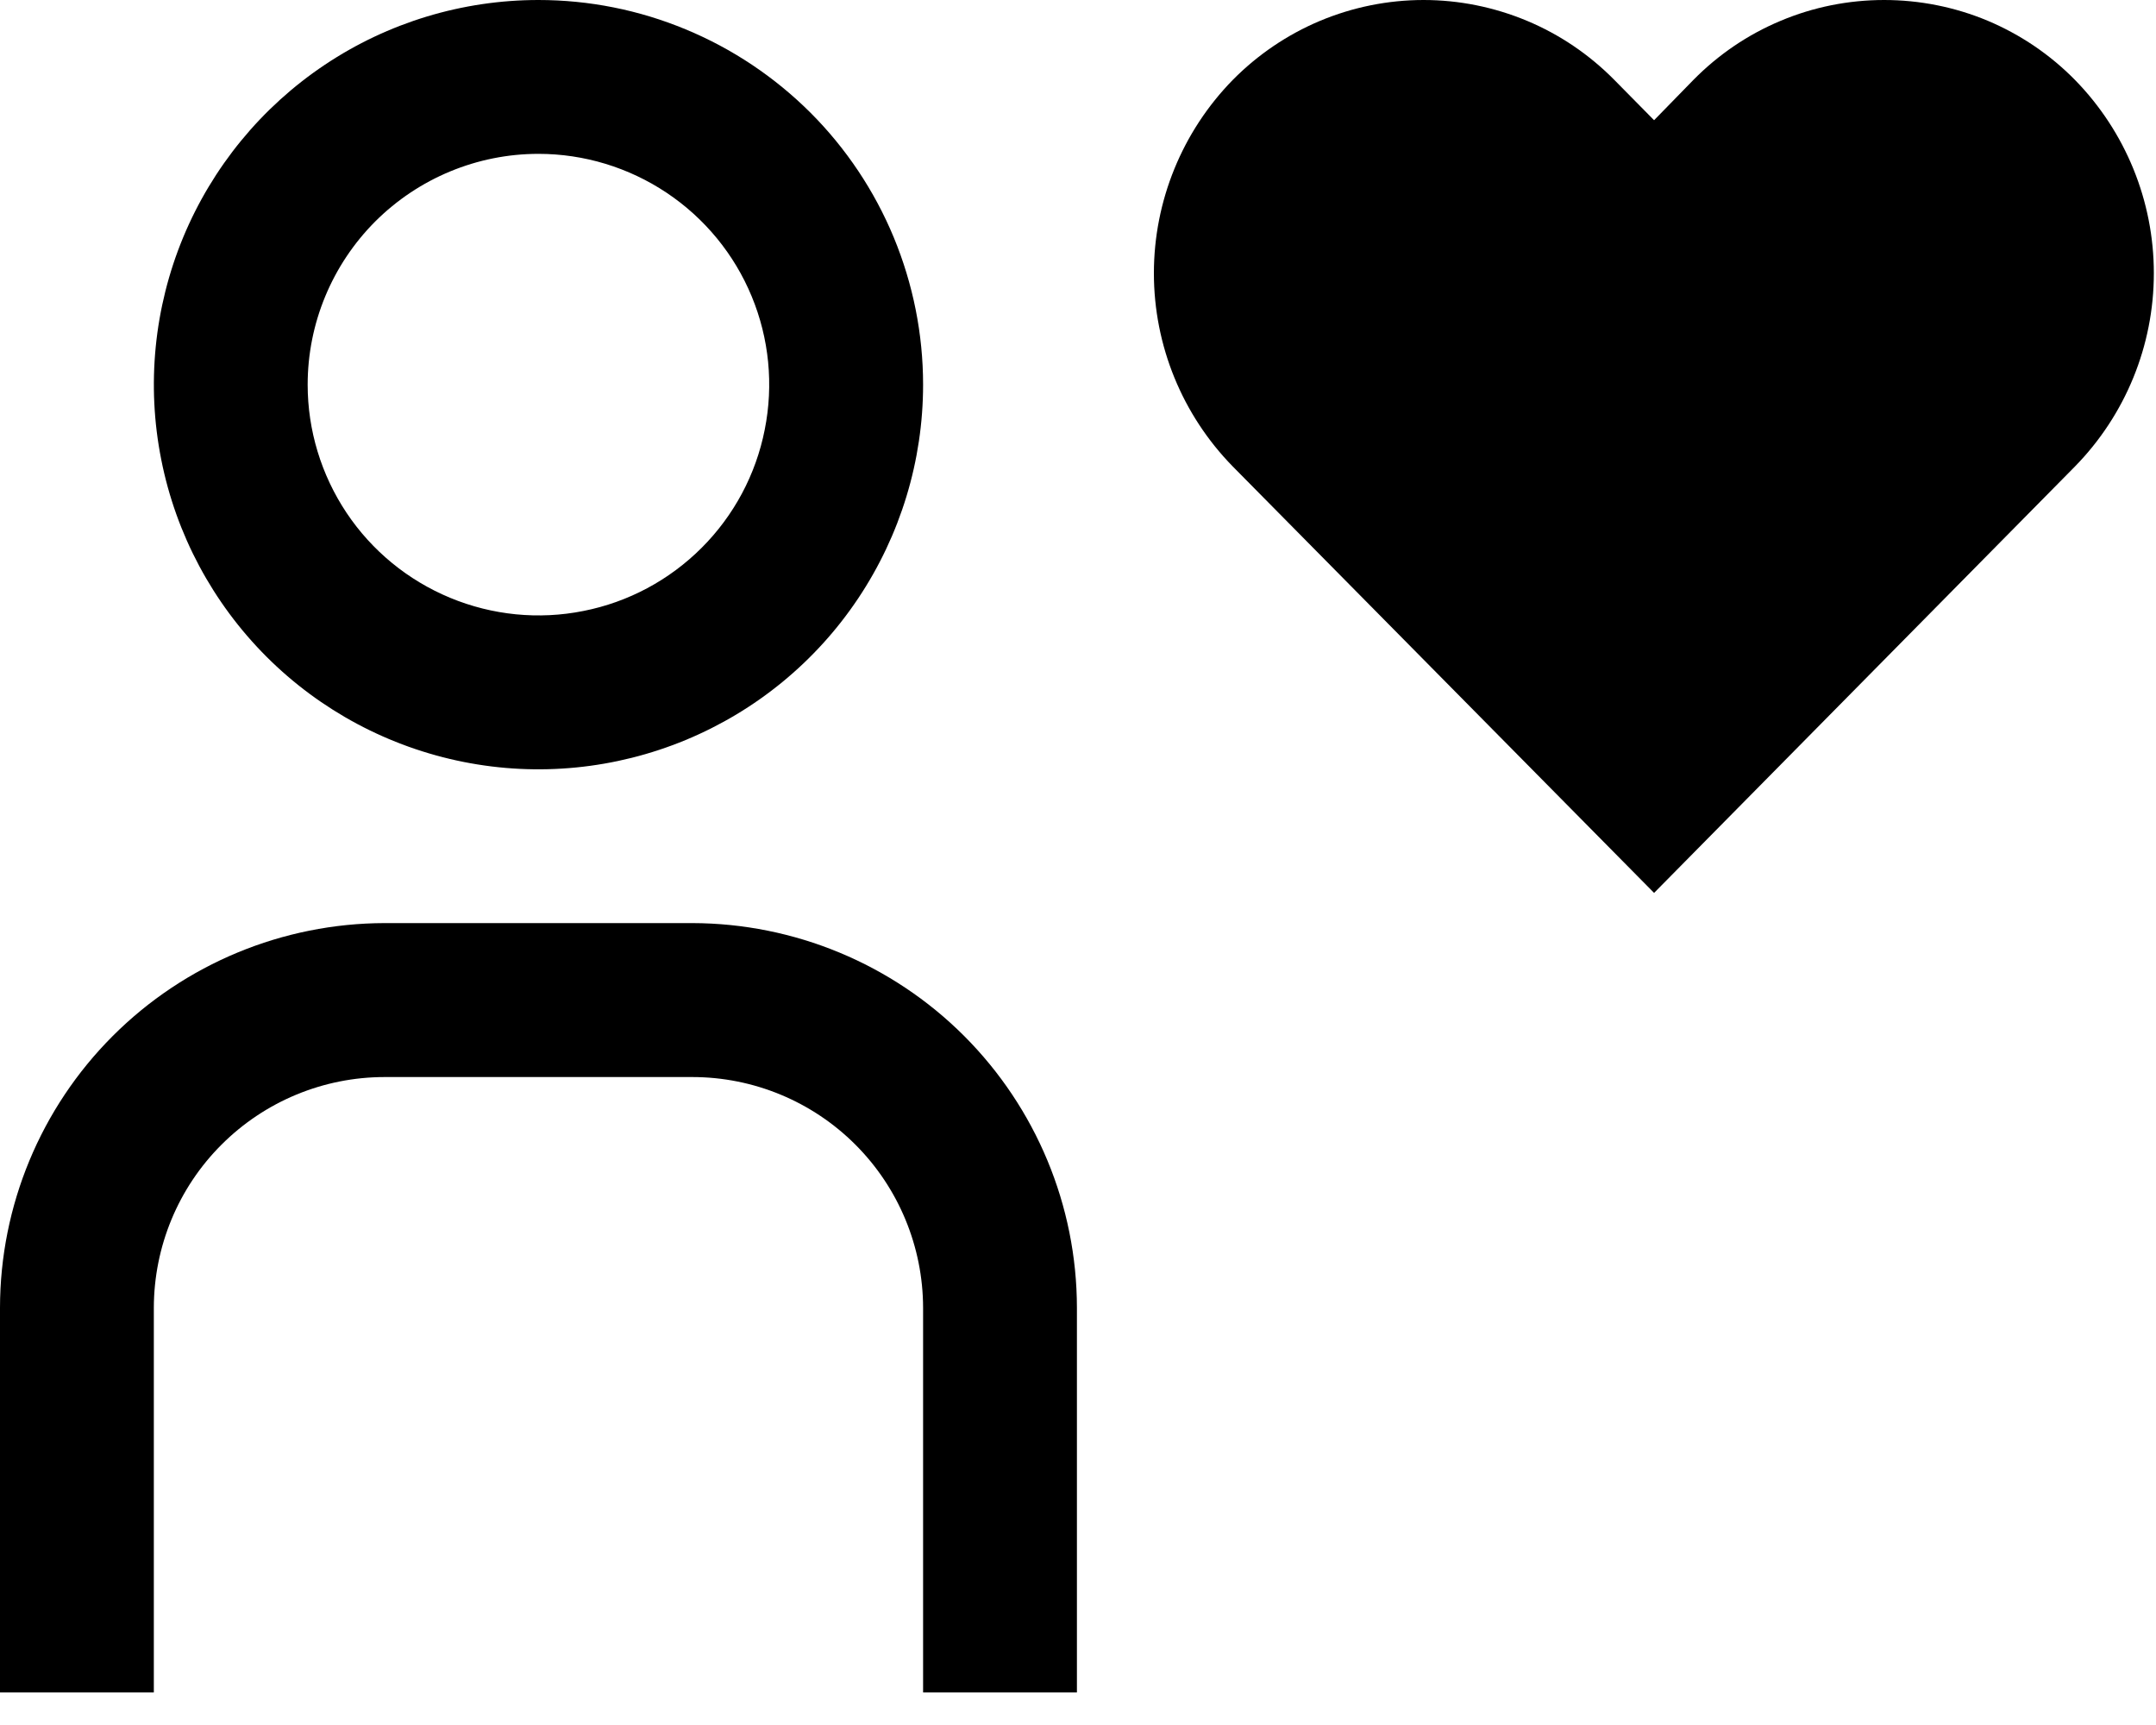 <svg width="20" height="16" viewBox="0 0 20 16" fill="none" xmlns="http://www.w3.org/2000/svg">
<path d="M17.478 1.05634e-06C17.148 -0 16.822 0.065 16.518 0.193C16.214 0.32 15.939 0.507 15.708 0.742L15.344 1.115L14.975 0.741C14.744 0.507 14.469 0.32 14.165 0.193C13.861 0.066 13.535 0 13.206 0C12.876 0 12.55 0.066 12.246 0.193C11.943 0.32 11.667 0.507 11.436 0.741C10.967 1.22 10.704 1.864 10.704 2.534C10.704 3.205 10.967 3.848 11.436 4.327L15.344 8.282L19.248 4.327C19.717 3.848 19.98 3.205 19.98 2.534C19.98 1.864 19.717 1.22 19.248 0.741C19.017 0.506 18.742 0.32 18.438 0.192C18.134 0.065 17.807 -0 17.478 1.05634e-06V1.05634e-06Z" fill="black"/>
<path d="M9.99 15.698H8.563V12.13C8.562 11.563 8.336 11.018 7.935 10.617C7.534 10.216 6.99 9.99 6.422 9.99H3.568C3 9.99 2.456 10.216 2.055 10.617C1.653 11.018 1.428 11.563 1.427 12.13V15.698H0V12.13C0.001 11.184 0.377 10.278 1.046 9.609C1.715 8.94 2.622 8.564 3.568 8.562H6.422C7.368 8.564 8.275 8.94 8.944 9.609C9.612 10.278 9.989 11.184 9.99 12.13V15.698Z" fill="black"/>
<path d="M4.995 1.427C5.418 1.427 5.832 1.553 6.184 1.788C6.536 2.023 6.811 2.357 6.973 2.749C7.135 3.14 7.177 3.57 7.094 3.985C7.012 4.401 6.808 4.782 6.509 5.081C6.209 5.381 5.828 5.585 5.412 5.667C4.997 5.75 4.567 5.707 4.176 5.545C3.785 5.383 3.45 5.109 3.215 4.757C2.98 4.405 2.854 3.991 2.854 3.568C2.854 3 3.08 2.456 3.481 2.054C3.883 1.653 4.427 1.427 4.995 1.427V1.427ZM4.995 0C4.289 0 3.599 0.209 3.013 0.601C2.426 0.993 1.969 1.551 1.699 2.202C1.429 2.854 1.358 3.572 1.496 4.264C1.633 4.956 1.973 5.592 2.472 6.091C2.971 6.59 3.607 6.929 4.299 7.067C4.991 7.205 5.708 7.134 6.36 6.864C7.012 6.594 7.569 6.137 7.961 5.55C8.353 4.963 8.563 4.273 8.563 3.568C8.563 3.099 8.47 2.635 8.291 2.202C8.112 1.77 7.849 1.376 7.518 1.045C7.186 0.714 6.793 0.451 6.36 0.272C5.927 0.092 5.463 0 4.995 0V0Z" fill="black"/>
</svg>
